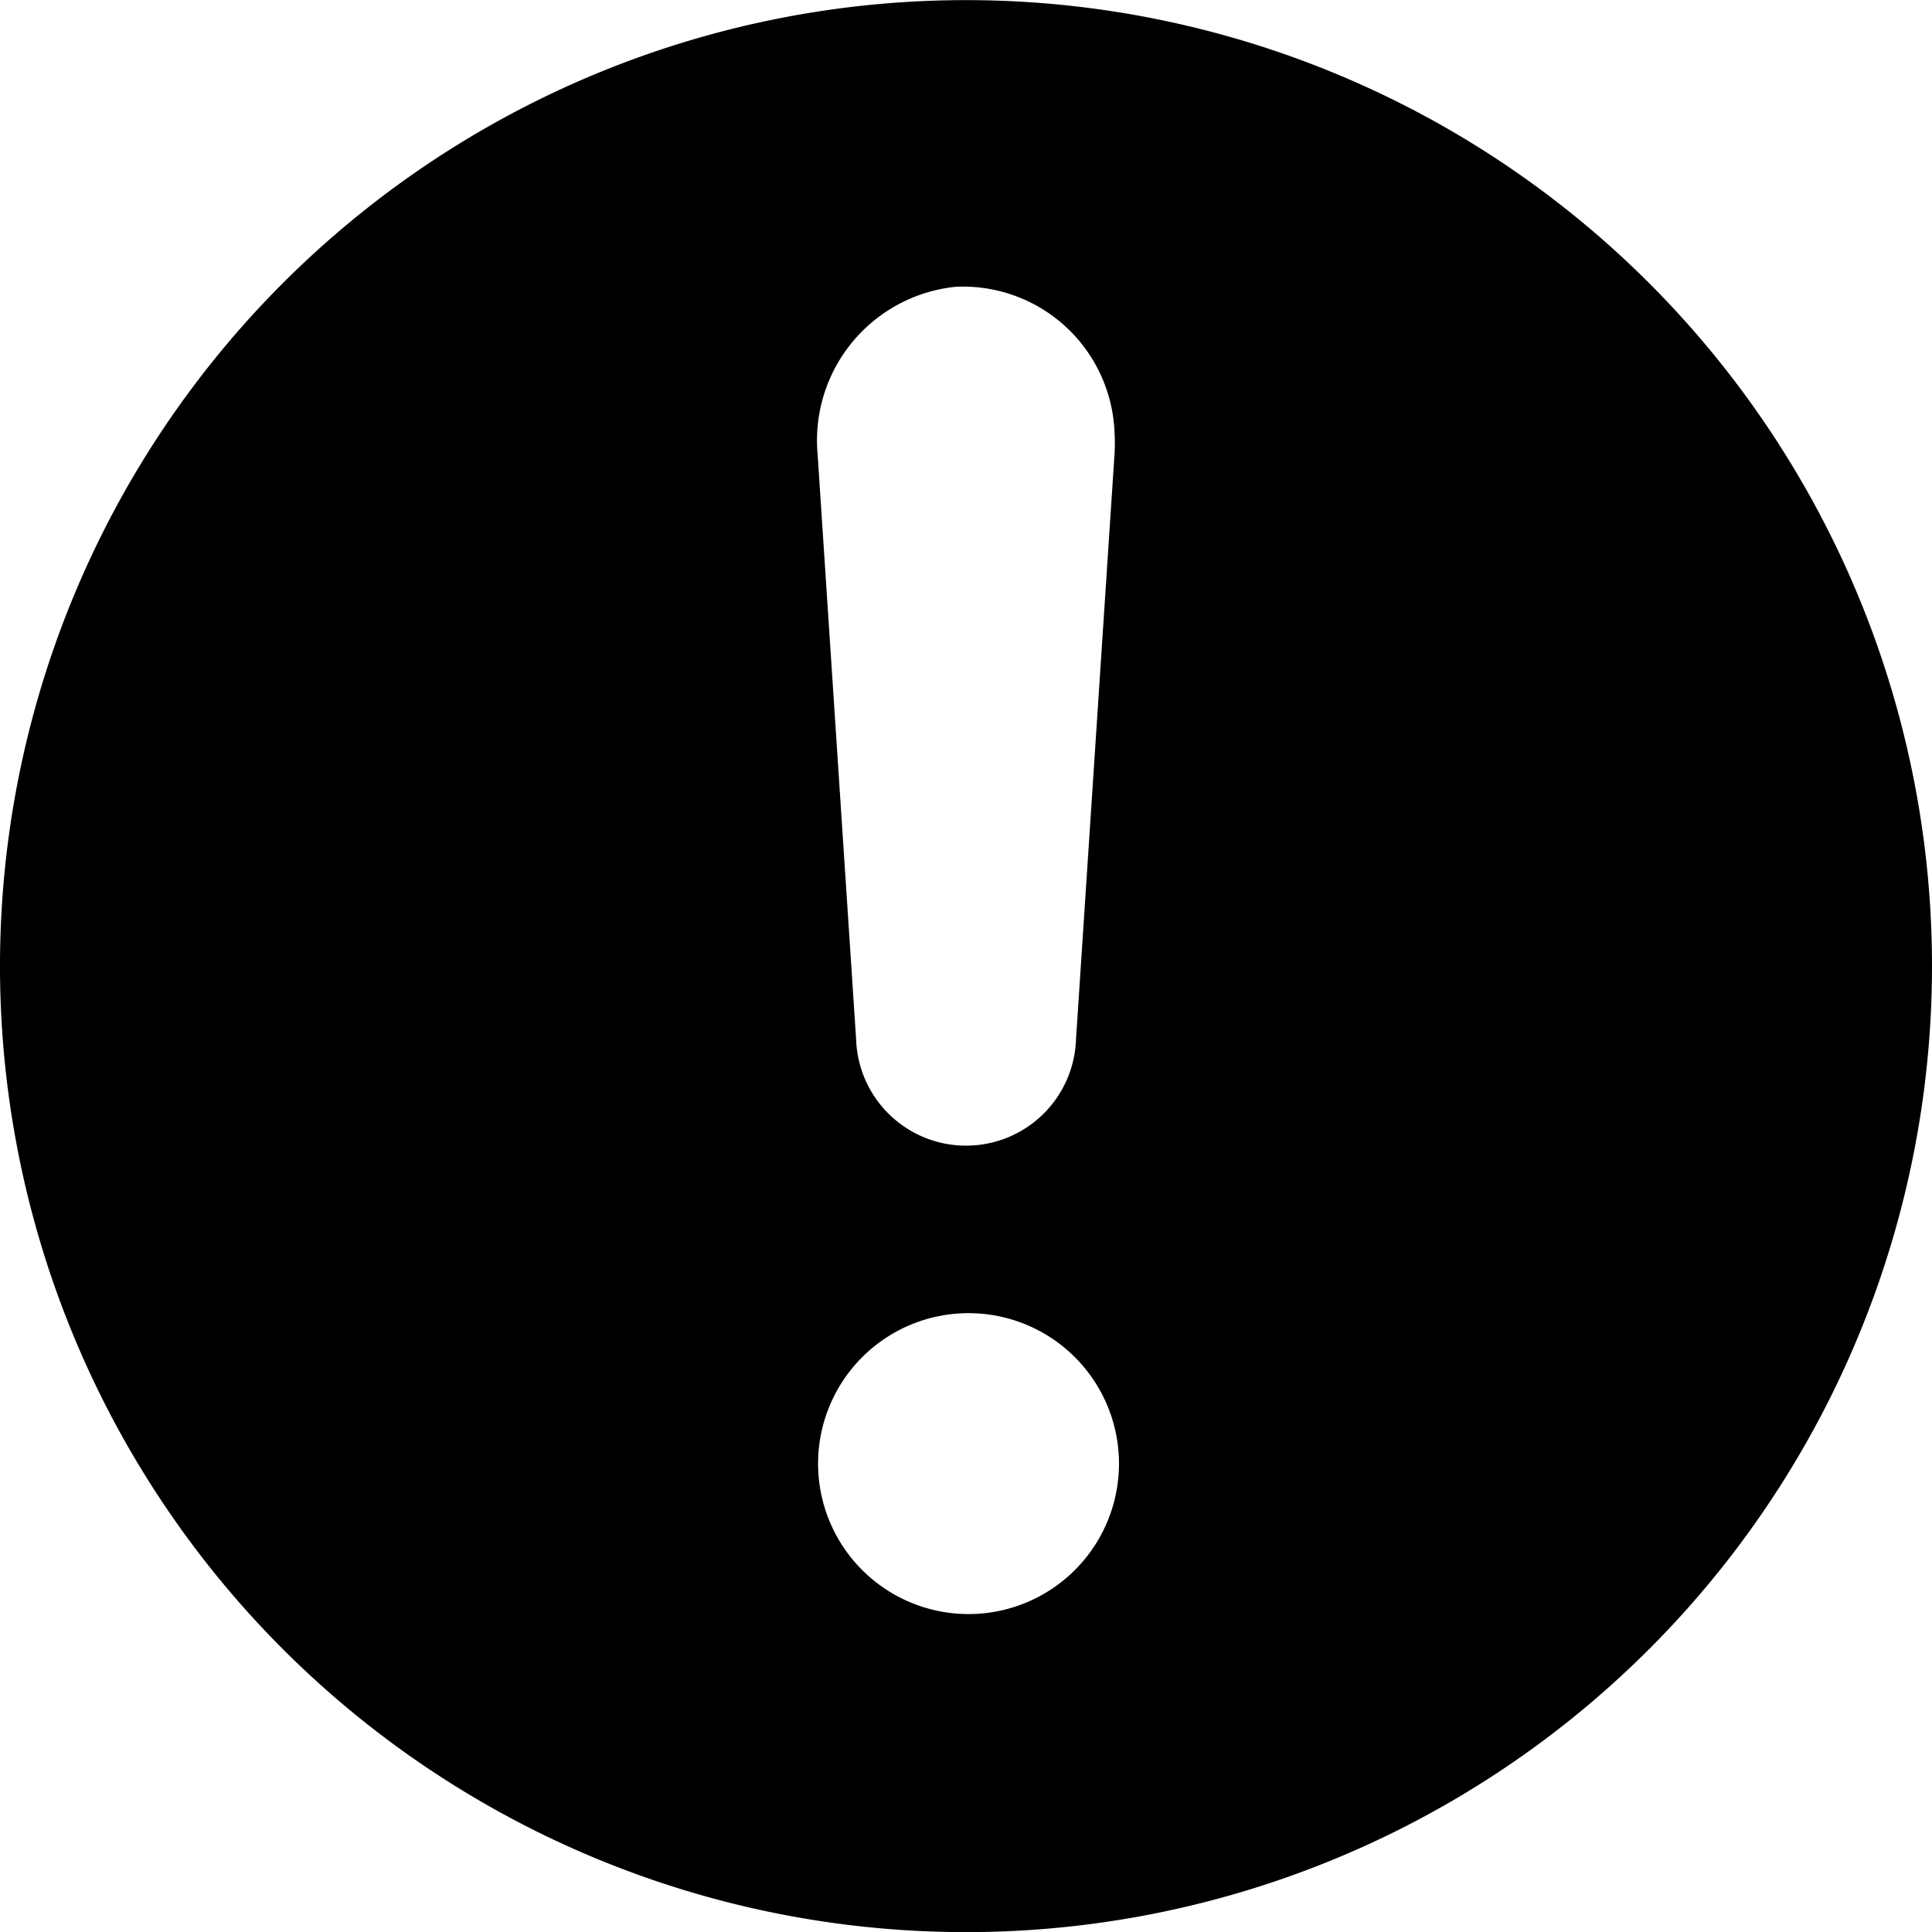 <svg id="Layer_1" data-name="Layer 1" xmlns="http://www.w3.org/2000/svg" width="16" height="16.002" viewBox="0 0 16 16.002">
	<path d="M8,.001a8,8,0,1,0,8,8A8,8,0,0,0,8,.001Zm.021,13.366a1.246,1.246,0,1,1,1.246-1.246A1.246,1.246,0,0,1,8.021,13.367ZM9.23,3.761l-.319,4.846a.911.911,0,0,1-1.821,0l-.319-4.846A1.279,1.279,0,0,1,7.915,2.375a1.256,1.256,0,0,1,1.315,1.206A1.501,1.501,0,0,1,9.23,3.761Z"/>
</svg>
